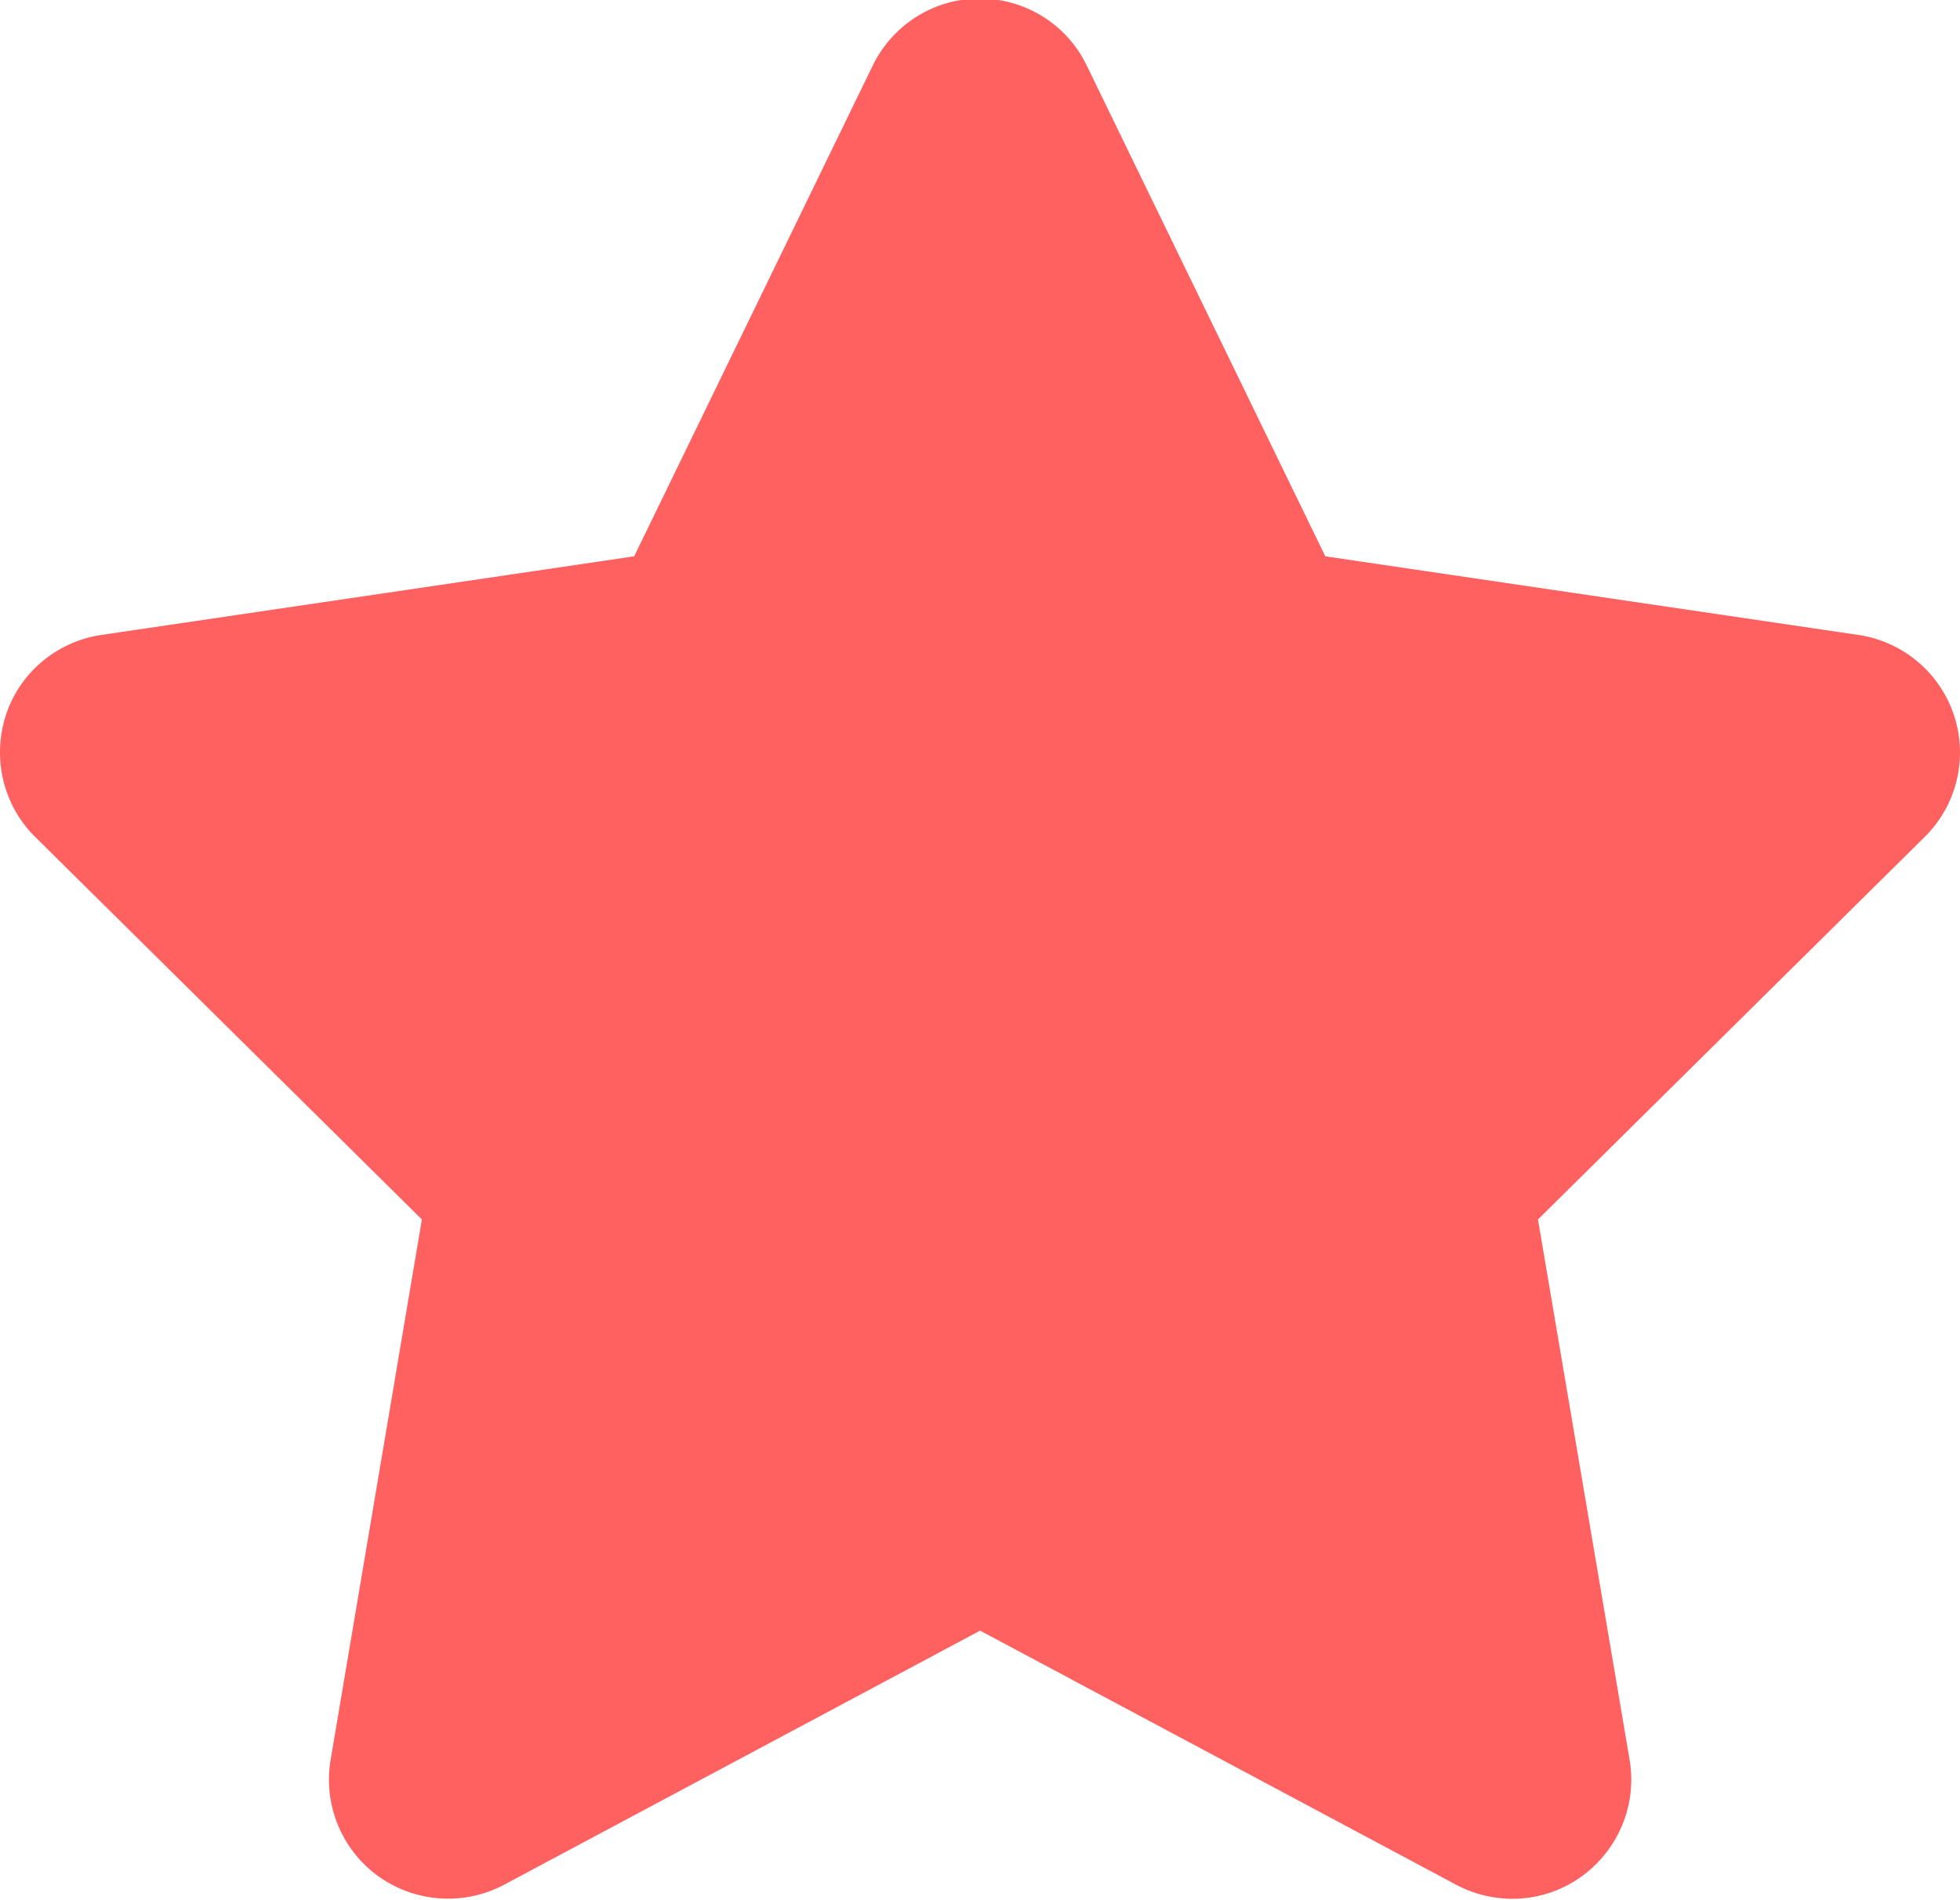 <svg width="35.979" height="34.889" viewBox="0 0 195.885 34.889" fill="none" xmlns="http://www.w3.org/2000/svg"><path d="M108.6-71c-1.967-4.08-6.121-6.677-10.684-6.677-4.563 0-8.68 2.597-10.683 6.678L63.38-21.921l-53.27 7.864c-4.45.668-8.16 3.784-9.533 8.05-1.372 4.266-.26 8.977 2.93 12.13L42.163 44.37l-9.126 54.05c-.742 4.45 1.113 8.976 4.785 11.61a11.952 11.952 0 0 0 12.539.854l47.593-25.411 47.594 25.41c4.006 2.115 8.866 1.819 12.538-.853 3.673-2.67 5.527-7.16 4.785-11.61l-9.163-54.05 38.654-38.245a11.858 11.858 0 0 0 2.93-12.131 11.896 11.896 0 0 0-9.533-8.05l-53.306-7.864z" fill="#ff6060" style="stroke-width:7.915"/></svg>